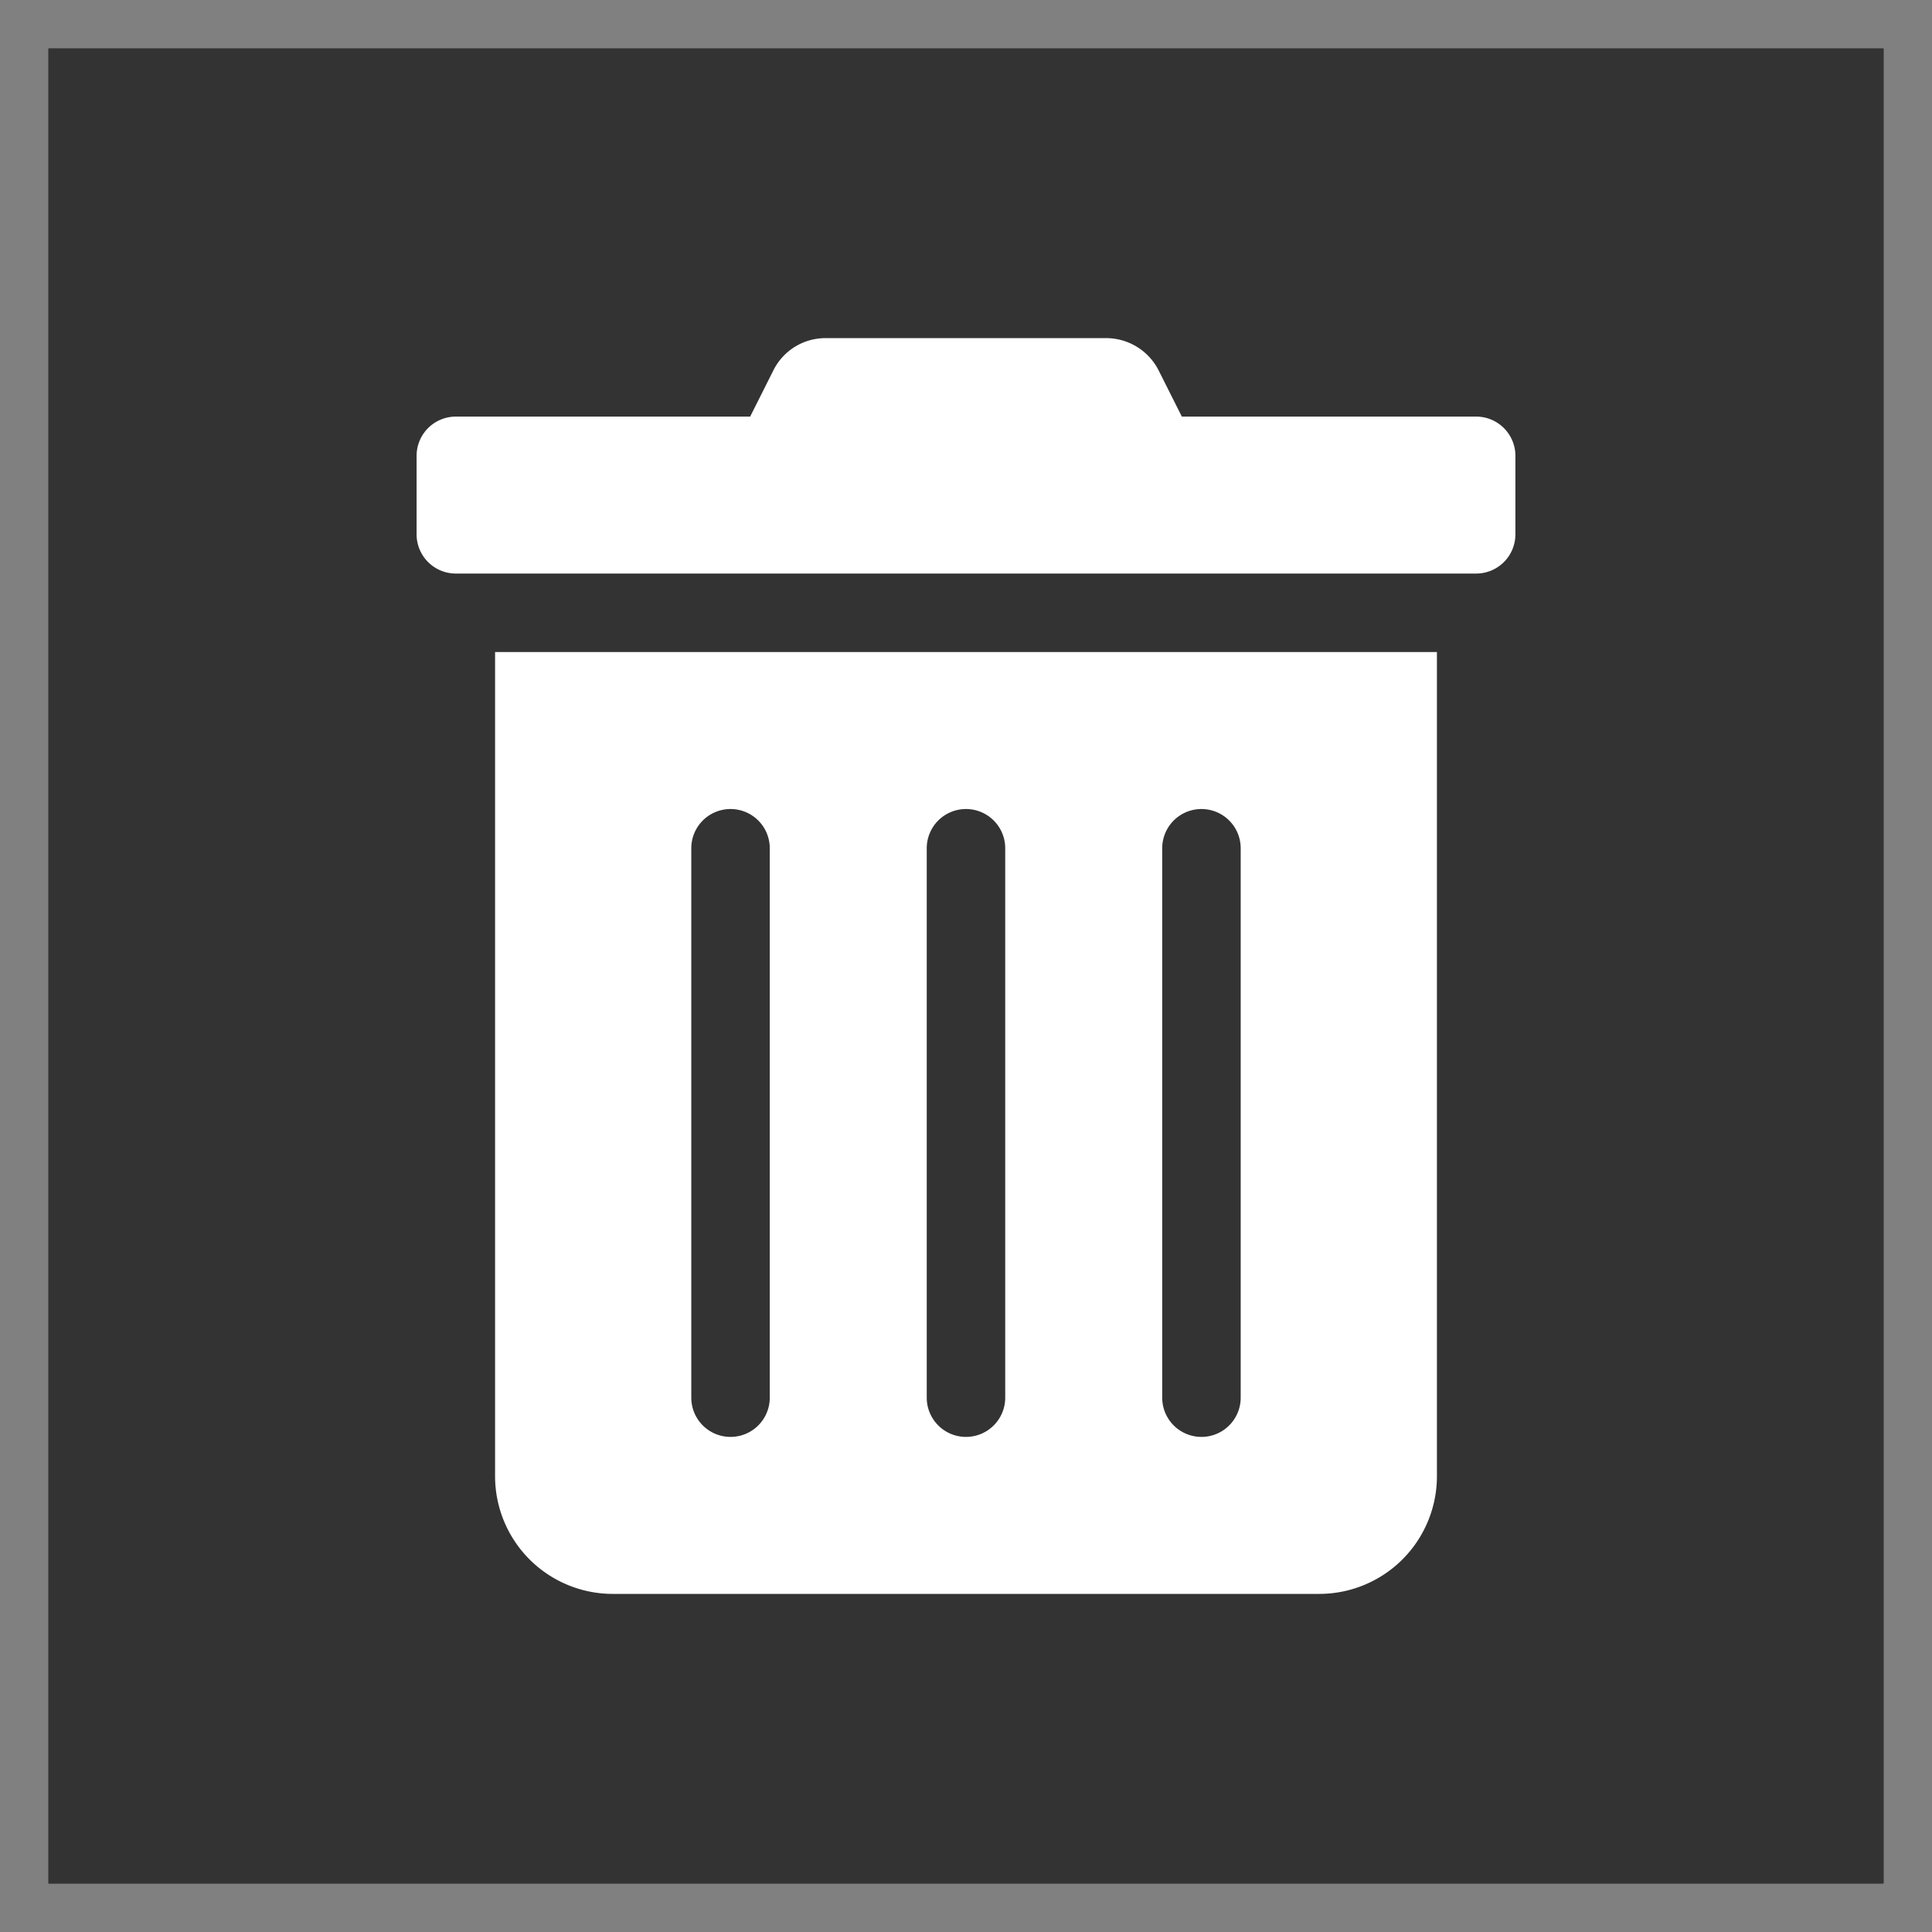 <?xml version="1.0" encoding="UTF-8" standalone="no"?>
<svg
   viewBox="0 0 100 100"
   version="1.1"
   id="svg1"
   sodipodi:docname="Trash.svg"
   width="100"
   height="100"
   inkscape:version="1.3 (0e150ed6c4, 2023-07-21)"
   xmlns:inkscape="http://www.inkscape.org/namespaces/inkscape"
   xmlns:sodipodi="http://sodipodi.sourceforge.net/DTD/sodipodi-0.dtd"
   xmlns="http://www.w3.org/2000/svg"
   xmlns:svg="http://www.w3.org/2000/svg">
  <rect x="0" y="0" width="100" height="100" fill="#333333" stroke="none"/>
  <defs
     id="defs1" />
  <sodipodi:namedview
     id="namedview1"
     pagecolor="#3f3f3f"
     bordercolor="#212121"
     borderopacity="0.247"
     inkscape:showpageshadow="2"
     inkscape:pageopacity="0.0"
     inkscape:pagecheckerboard="0"
     inkscape:deskcolor="#3f3f3f"
     inkscape:zoom="2.8867187"
     inkscape:cx="76.55751"
     inkscape:cy="55.253045"
     inkscape:window-width="1898"
     inkscape:window-height="952"
     inkscape:window-x="0"
     inkscape:window-y="0"
     inkscape:window-maximized="1"
     inkscape:current-layer="svg1" />
  <path
     d="m 25.625,76.406 a 6.094,6.094 0 0 0 6.094,6.094 h 36.562 a 6.094,6.094 0 0 0 6.094,-6.094 V 33.75 H 25.625 Z m 34.531,-32.5 a 2.031,2.031 0 0 1 4.062,0 v 28.437 a 2.031,2.031 0 0 1 -4.062,0 z m -12.188,0 a 2.031,2.031 0 0 1 4.062,0 v 28.437 a 2.031,2.031 0 0 1 -4.062,0 z m -12.187,0 a 2.031,2.031 0 0 1 4.062,0 v 28.437 a 2.031,2.031 0 0 1 -4.062,0 z M 76.406,21.563 H 61.172 l -1.193,-2.374 a 3.047,3.047 0 0 0 -2.729,-1.688 H 42.738 a 3.011,3.011 0 0 0 -2.717,1.688 l -1.193,2.374 H 23.594 a 2.031,2.031 0 0 0 -2.031,2.031 v 4.062 a 2.031,2.031 0 0 0 2.031,2.031 h 52.812 a 2.031,2.031 0 0 0 2.031,-2.031 v -4.062 a 2.031,2.031 0 0 0 -2.031,-2.031 z"
     id="path1"
     style="fill:#ffffff;stroke-width:0.127" />
  <path
     id="rect1"
     style="fill:#808080;stroke-width:35.89;paint-order:markers fill stroke"
     d="M 0,0 V 100 H 100 V 0 Z m 2.5,2.5 h 95 v 95 h -95 z" />
</svg>
